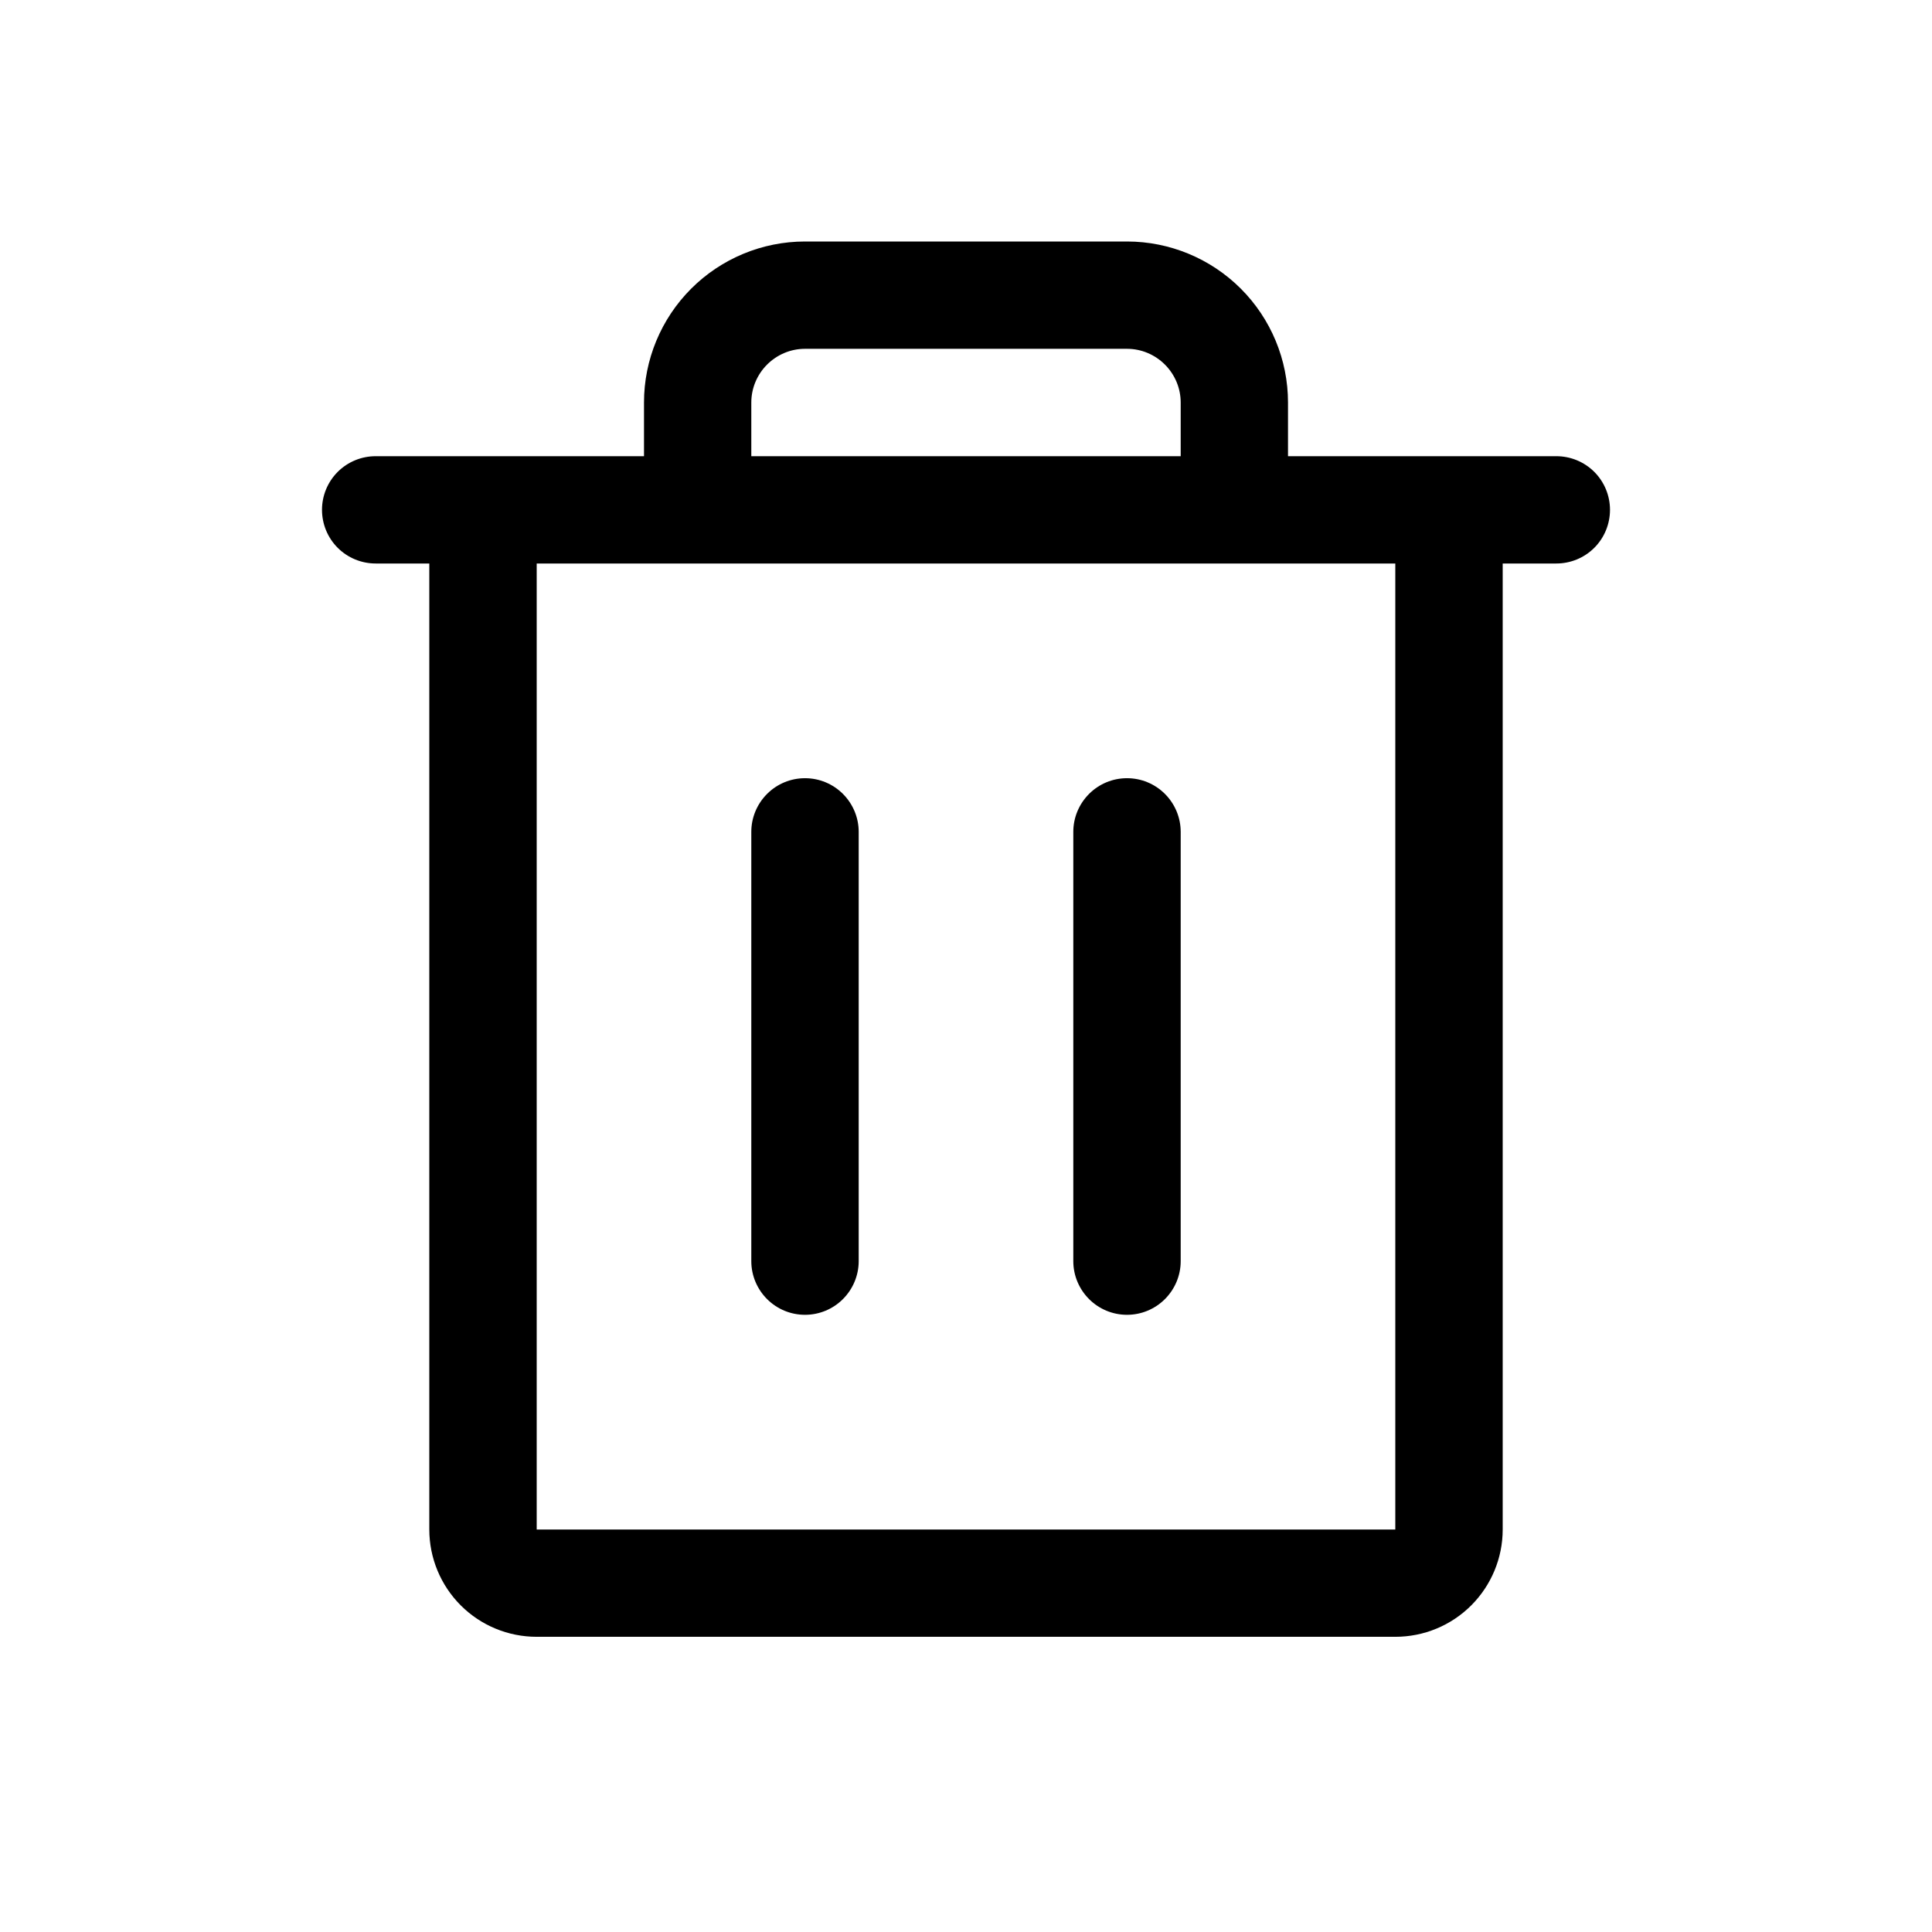 <svg width="24" height="24" viewBox="0 0 24 24" fill="none" xmlns="http://www.w3.org/2000/svg">
<path d="M19.333 5.667H16V5C16 4.47 15.789 3.961 15.414 3.586C15.039 3.211 14.53 3 14 3H10C9.47 3 8.961 3.211 8.586 3.586C8.211 3.961 8 4.47 8 5V5.667H4.667C4.49 5.667 4.32 5.737 4.195 5.862C4.07 5.987 4 6.157 4 6.333C4 6.51 4.07 6.68 4.195 6.805C4.32 6.93 4.49 7 4.667 7H5.333V19C5.333 19.354 5.474 19.693 5.724 19.943C5.974 20.193 6.313 20.333 6.667 20.333H17.333C17.687 20.333 18.026 20.193 18.276 19.943C18.526 19.693 18.667 19.354 18.667 19V7H19.333C19.51 7 19.68 6.93 19.805 6.805C19.93 6.68 20 6.51 20 6.333C20 6.157 19.93 5.987 19.805 5.862C19.68 5.737 19.51 5.667 19.333 5.667ZM9.333 5C9.333 4.823 9.404 4.654 9.529 4.529C9.654 4.404 9.823 4.333 10 4.333H14C14.177 4.333 14.346 4.404 14.471 4.529C14.596 4.654 14.667 4.823 14.667 5V5.667H9.333V5ZM17.333 19H6.667V7H17.333V19ZM10.667 10.333V15.667C10.667 15.844 10.596 16.013 10.471 16.138C10.346 16.263 10.177 16.333 10 16.333C9.823 16.333 9.654 16.263 9.529 16.138C9.404 16.013 9.333 15.844 9.333 15.667V10.333C9.333 10.156 9.404 9.987 9.529 9.862C9.654 9.737 9.823 9.667 10 9.667C10.177 9.667 10.346 9.737 10.471 9.862C10.596 9.987 10.667 10.156 10.667 10.333ZM14.667 10.333V15.667C14.667 15.844 14.596 16.013 14.471 16.138C14.346 16.263 14.177 16.333 14 16.333C13.823 16.333 13.654 16.263 13.529 16.138C13.404 16.013 13.333 15.844 13.333 15.667V10.333C13.333 10.156 13.404 9.987 13.529 9.862C13.654 9.737 13.823 9.667 14 9.667C14.177 9.667 14.346 9.737 14.471 9.862C14.596 9.987 14.667 10.156 14.667 10.333Z" fill="black"/>
</svg>
